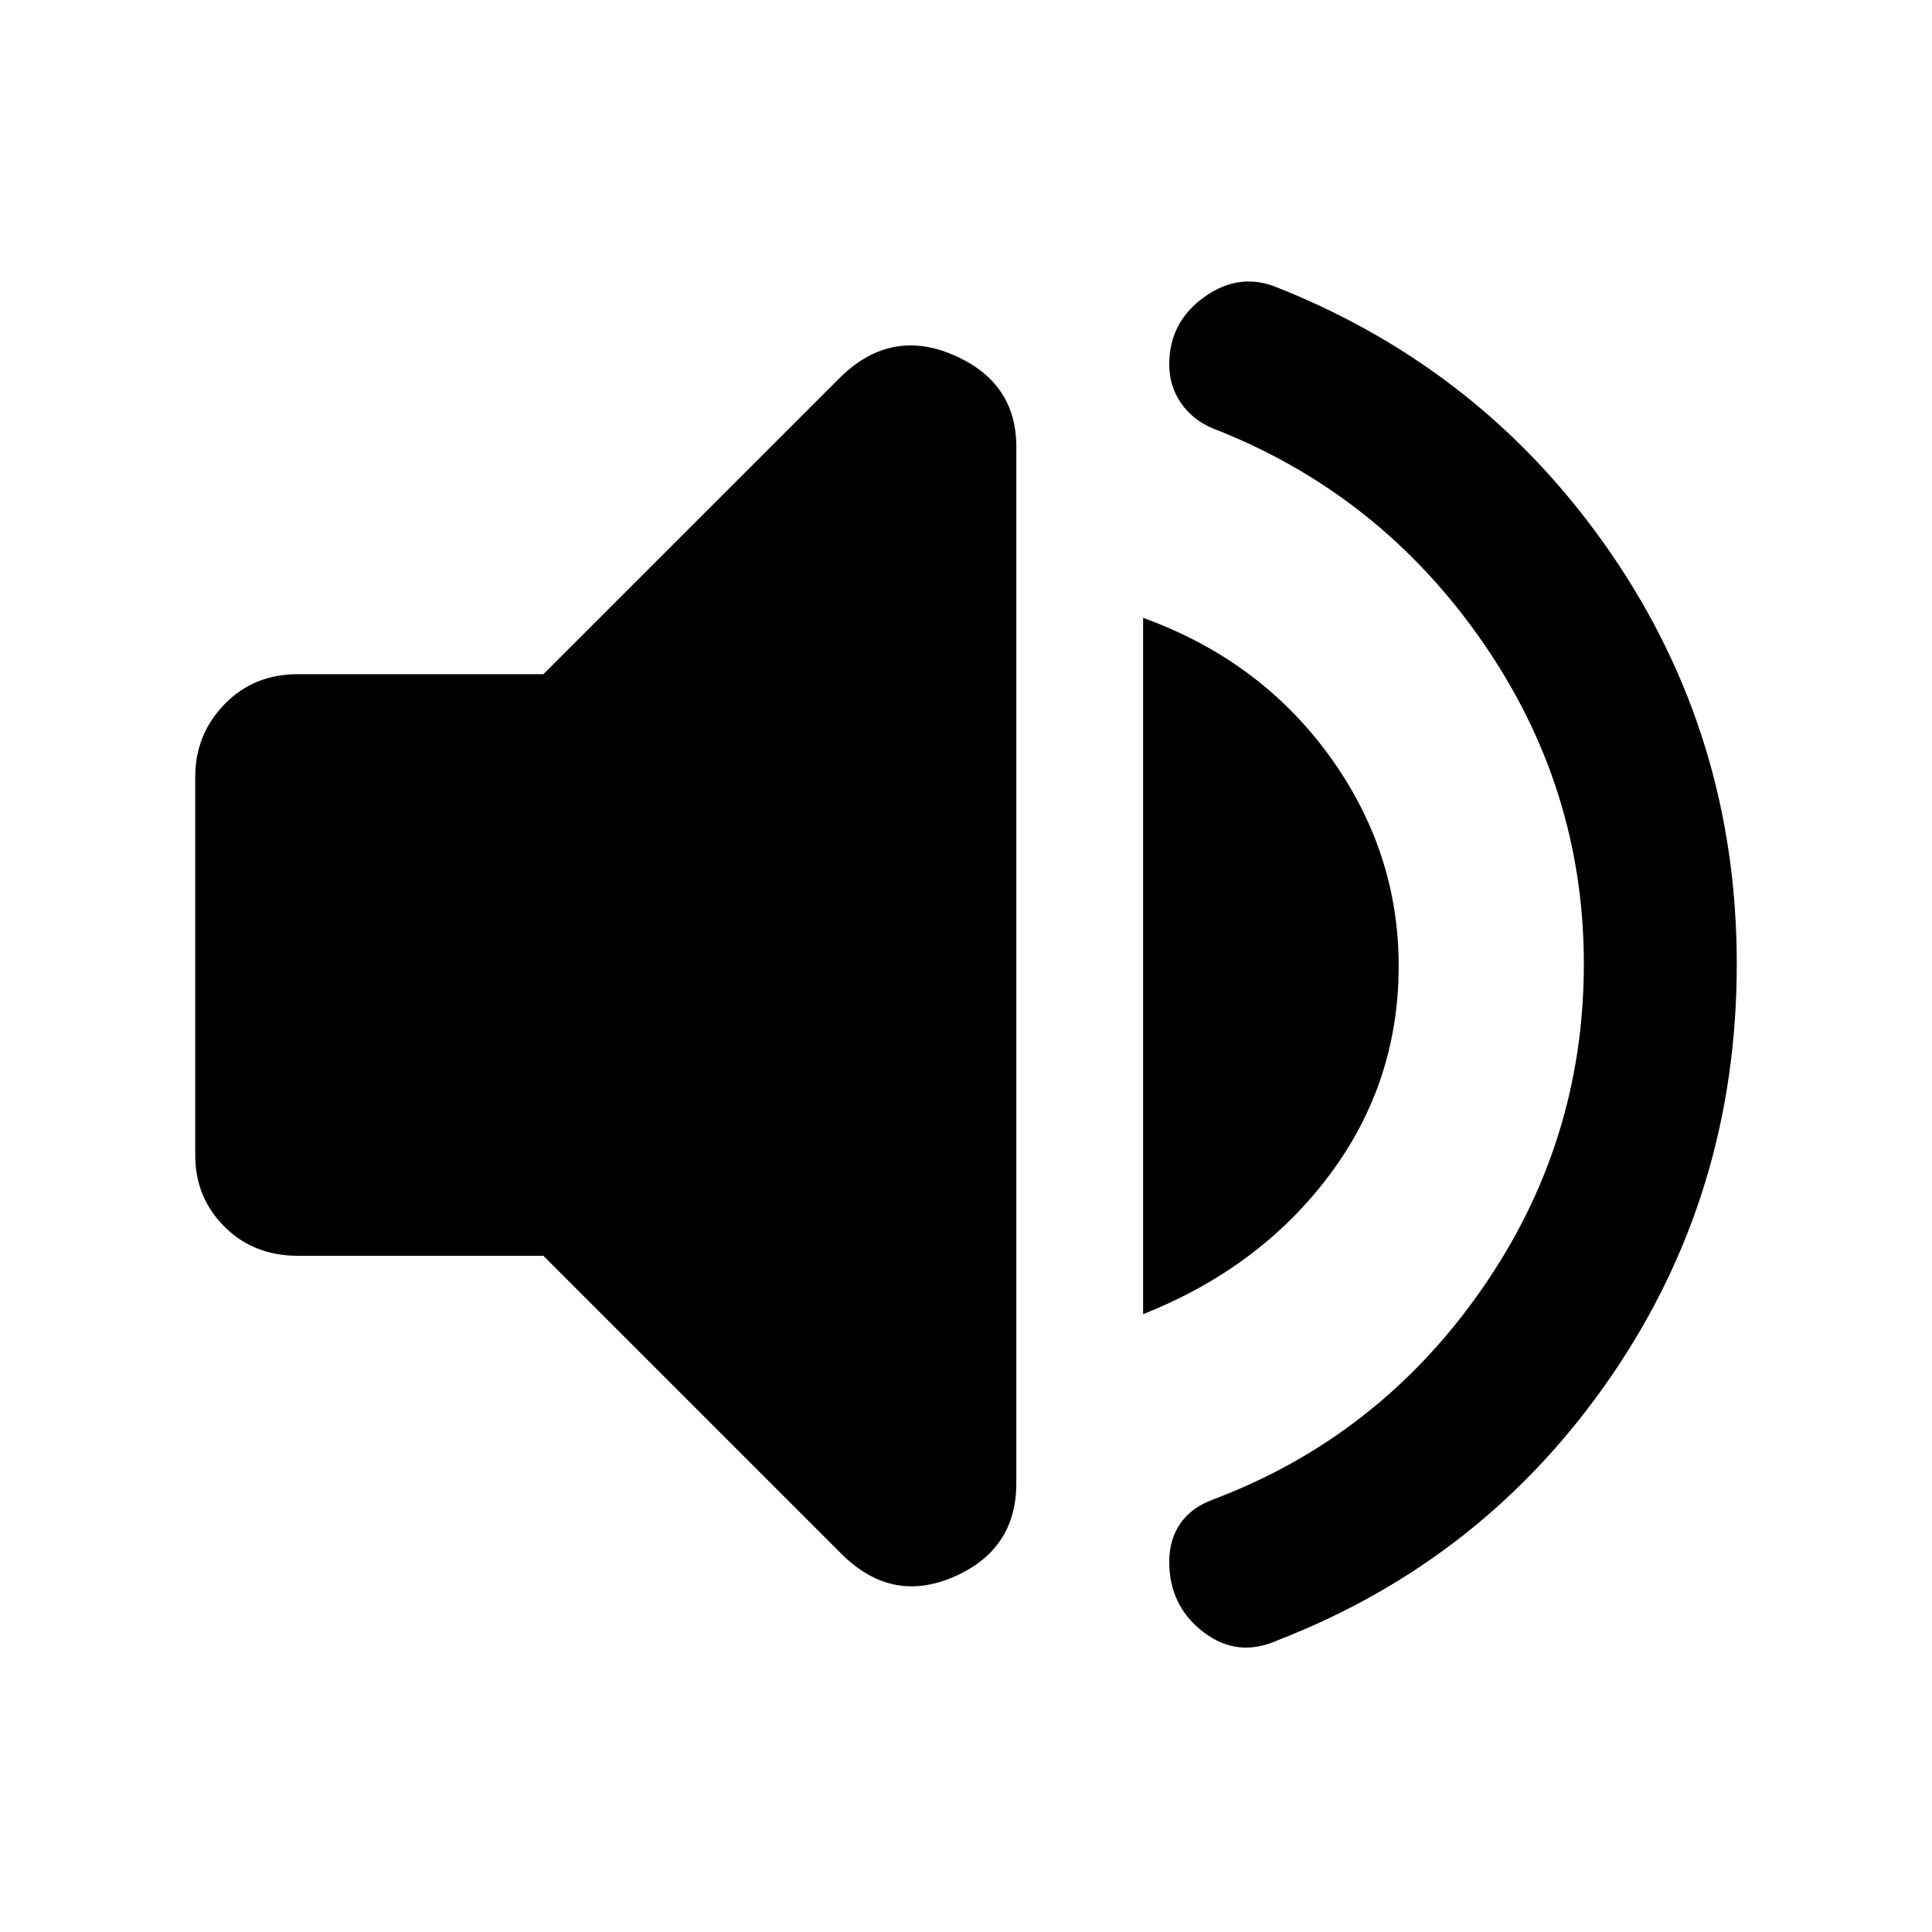 <svg xmlns="http://www.w3.org/2000/svg" height="40" width="40"><path d="M26.458 33.958Q25.625 34.333 24.917 33.792Q24.208 33.25 24.208 32.333Q24.208 31.875 24.438 31.542Q24.667 31.208 25.125 31.042Q28.542 29.75 30.667 26.708Q32.792 23.667 32.792 19.958Q32.792 16.292 30.667 13.25Q28.542 10.208 25.125 8.875Q24.708 8.708 24.458 8.354Q24.208 8 24.208 7.542Q24.208 6.667 24.938 6.146Q25.667 5.625 26.458 5.958Q30.75 7.667 33.354 11.458Q35.958 15.25 35.958 19.958Q35.958 24.708 33.354 28.5Q30.75 32.292 26.458 33.958ZM6.167 26Q5.25 26 4.646 25.396Q4.042 24.792 4.042 23.917V16.083Q4.042 15.208 4.646 14.583Q5.25 13.958 6.167 13.958H11.25L17.417 7.792Q18.458 6.792 19.75 7.354Q21.042 7.917 21.042 9.25V30.708Q21.042 32.083 19.75 32.646Q18.458 33.208 17.417 32.167L11.25 26ZM23.667 27.208V12.792Q26.083 13.667 27.521 15.646Q28.958 17.625 28.958 20Q28.958 22.417 27.521 24.333Q26.083 26.25 23.667 27.208Z"/></svg>